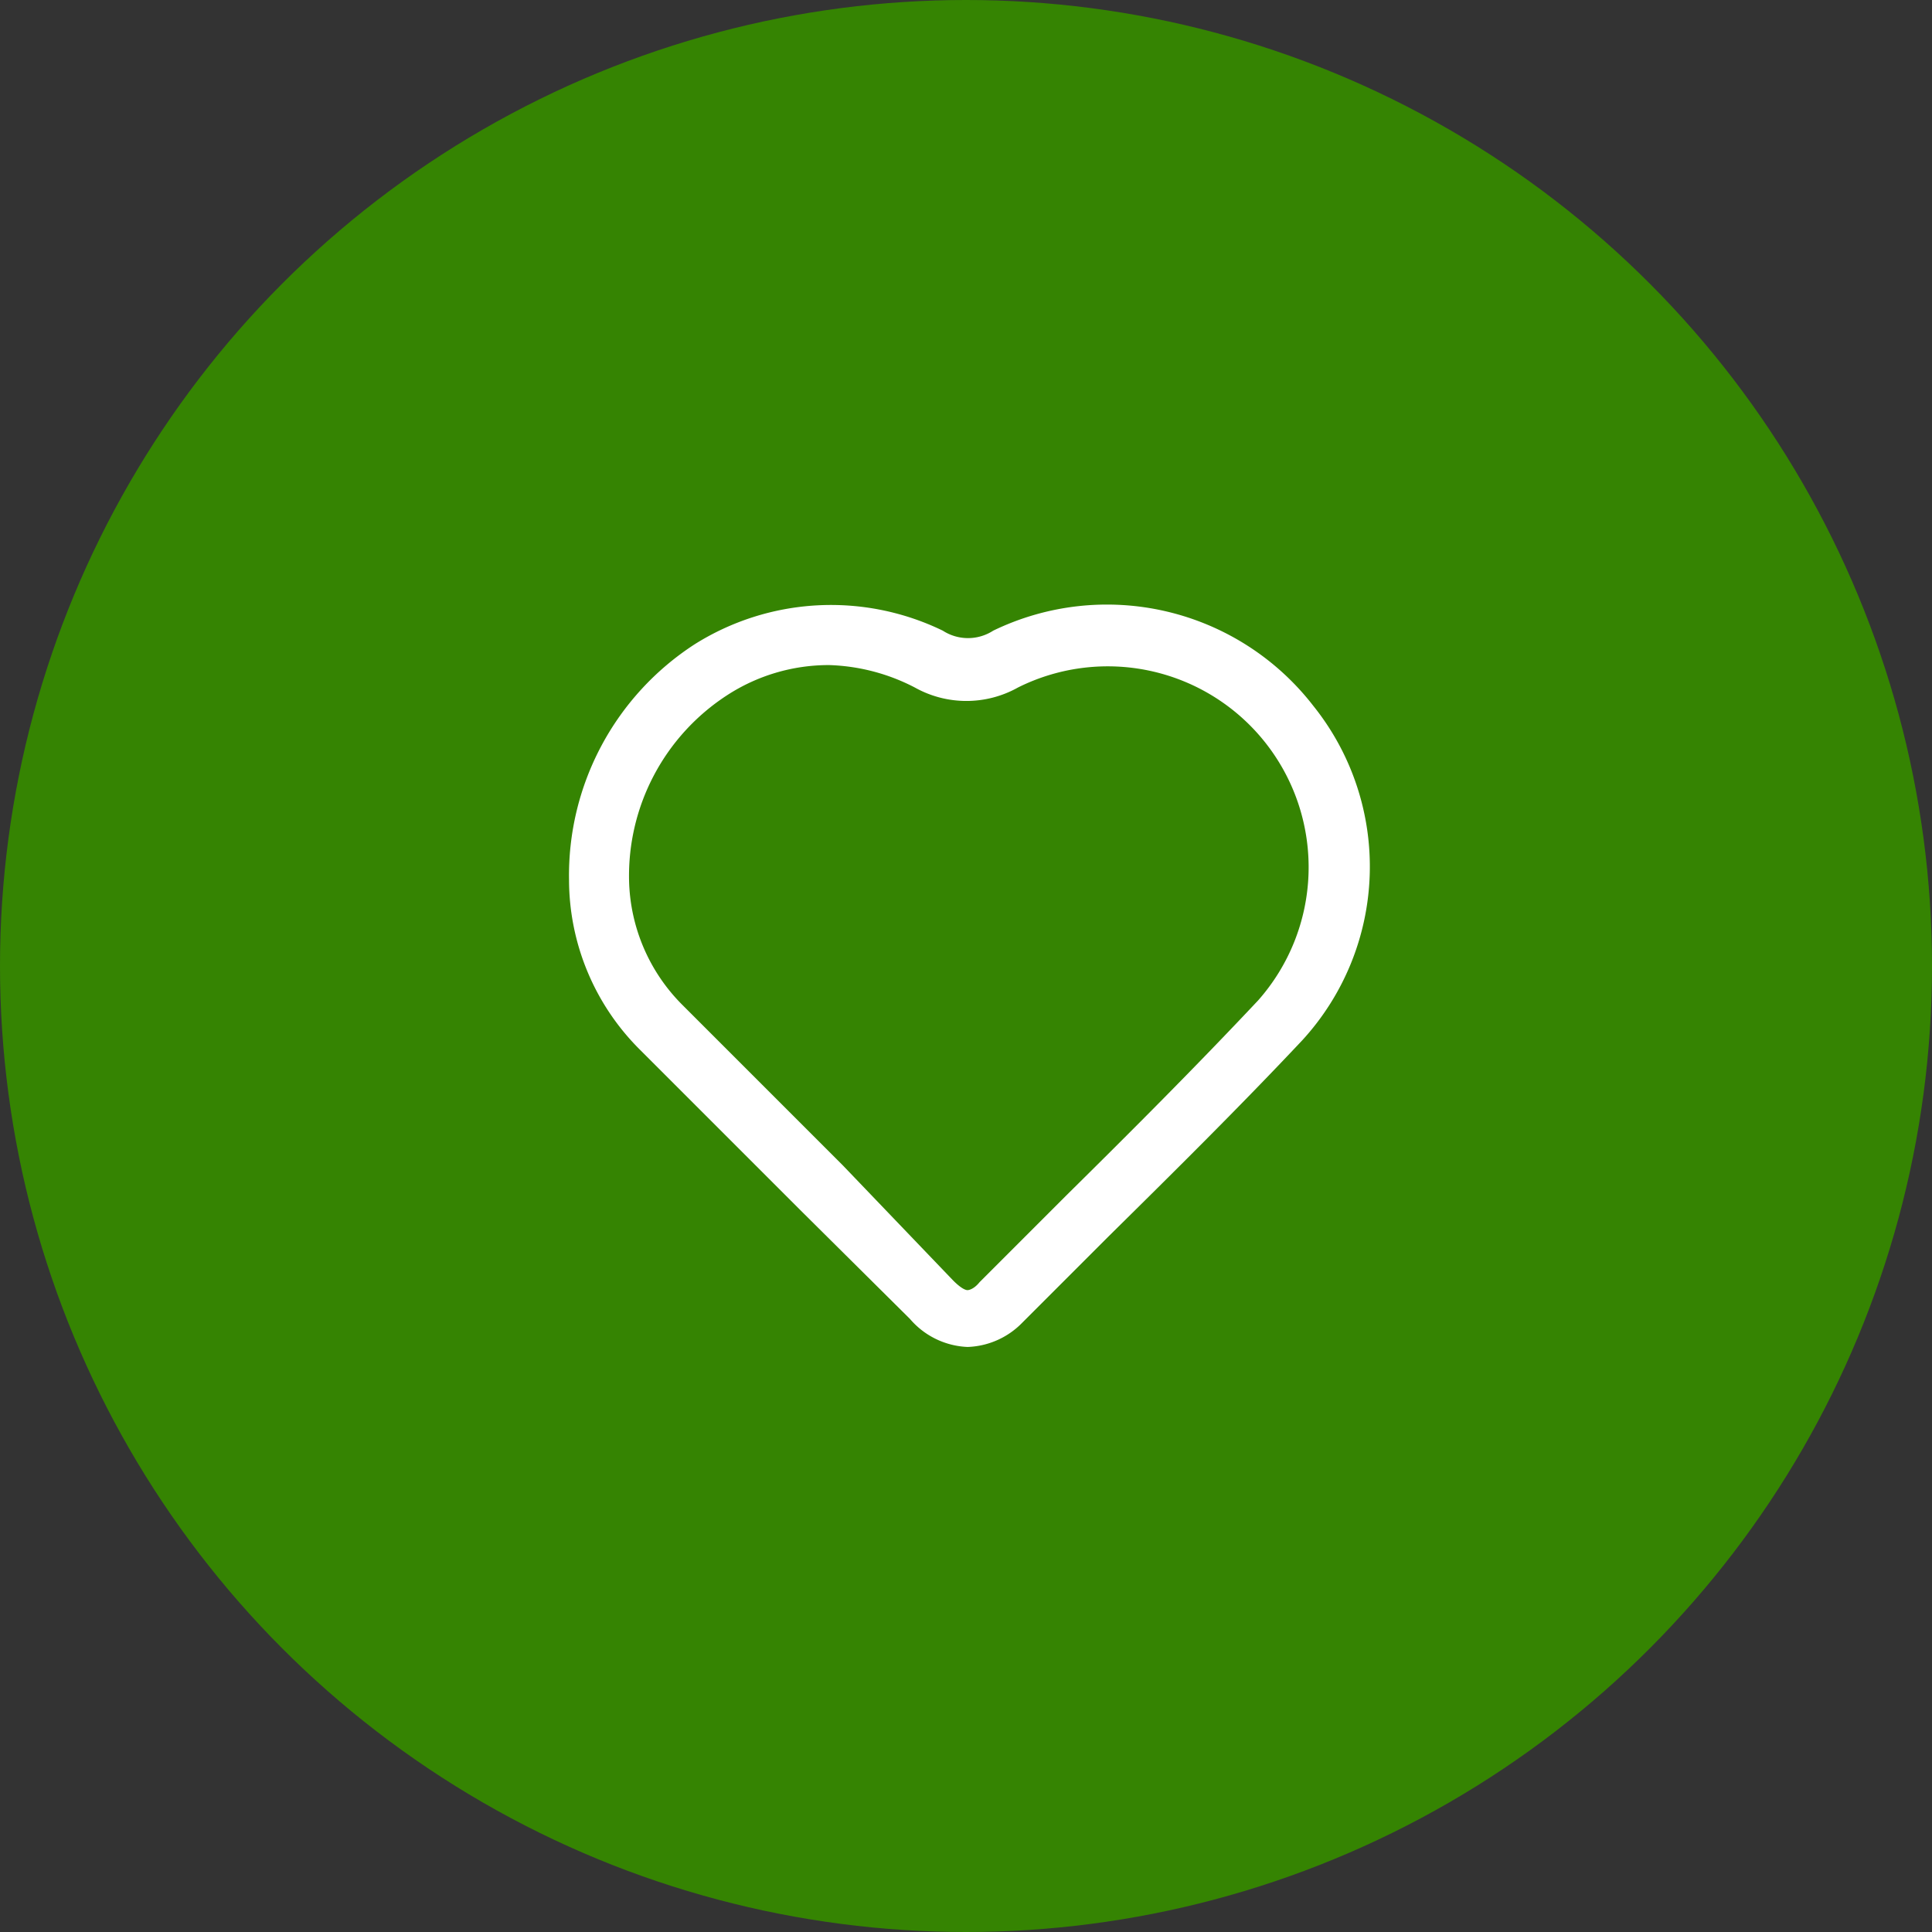<svg xmlns="http://www.w3.org/2000/svg" viewBox="0 0 24.14 24.14"><rect x="0" y="0" width="24.14" height="24.14" fill="#333333" stroke="none"/><defs><style>.cls-1{fill:#358402;}.cls-2{fill:#fff;}</style></defs><g id="Capa_2" data-name="Capa 2"><g id="Layer_1" data-name="Layer 1"><circle class="cls-1" cx="12.07" cy="12.07" r="12.07"/><g id="WTTQtn.tif"><path class="cls-2" d="M12.09,16.83h0a1,1,0,0,1-.72-.35L10,15.12c-.68-.68-1.36-1.36-2-2A3,3,0,0,1,7.11,11,3.44,3.44,0,0,1,8.68,8.05a3.2,3.2,0,0,1,3.1-.17.58.58,0,0,0,.63,0,3.26,3.26,0,0,1,4,.94A3.21,3.21,0,0,1,16.27,13c-.79.84-1.62,1.66-2.42,2.45l-1.08,1.08A1,1,0,0,1,12.09,16.83ZM10.36,8.31a2.33,2.33,0,0,0-1.28.38A2.69,2.69,0,0,0,7.86,11h0a2.27,2.27,0,0,0,.67,1.56l2,2L11.91,16c.12.12.17.12.18.12h0s.07,0,.15-.1l1.08-1.08c.8-.79,1.62-1.61,2.4-2.44a2.51,2.51,0,0,0-3-3.91,1.32,1.32,0,0,1-1.29,0A2.48,2.48,0,0,0,10.36,8.31Z"/></g></g></g></svg>